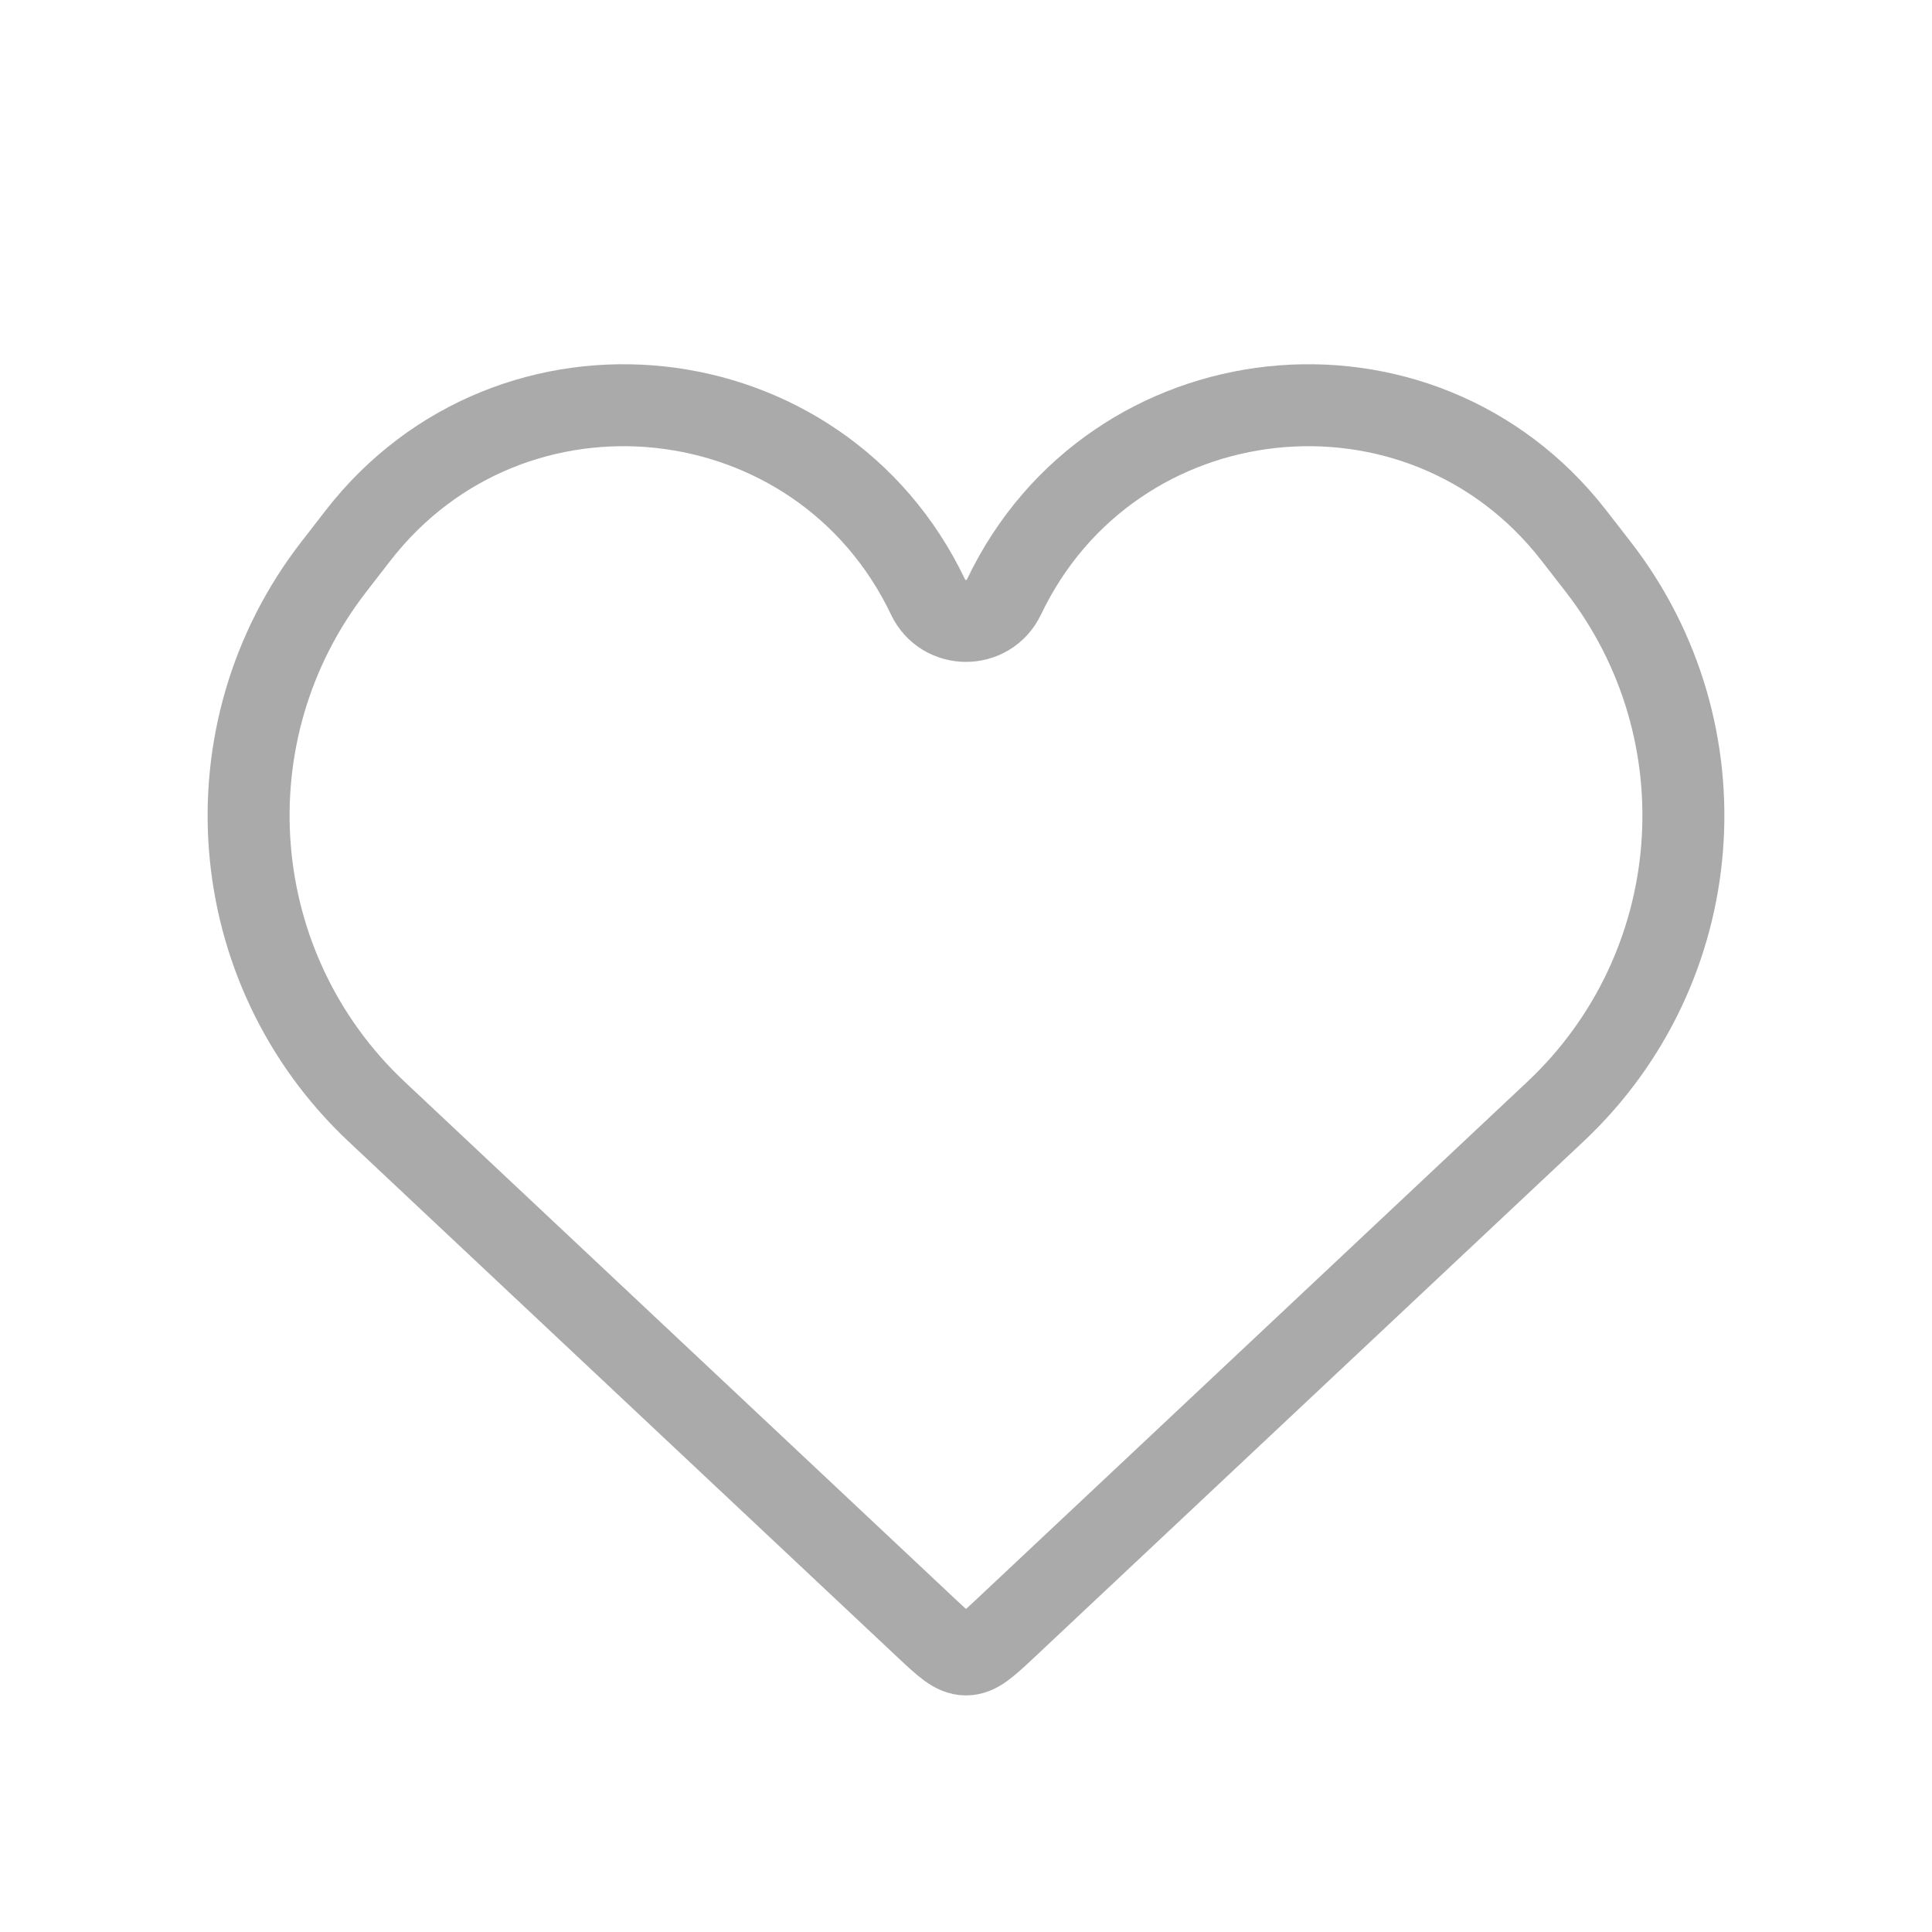 <svg width="33" height="33" viewBox="0 0 33 33" fill="none" xmlns="http://www.w3.org/2000/svg">
<path d="M6.434 18.989L15.815 27.802C16.14 28.106 16.302 28.259 16.5 28.259C16.698 28.259 16.86 28.106 17.185 27.802L26.566 18.989C29.174 16.539 29.491 12.507 27.297 9.68L26.884 9.148C24.26 5.766 18.993 6.333 17.149 10.196C16.888 10.742 16.111 10.742 15.851 10.196C14.007 6.333 8.74 5.766 6.115 9.148L5.703 9.68C3.509 12.507 3.826 16.539 6.434 18.989Z" stroke="#919191" stroke-opacity="0.77" stroke-width="1.4"/>
</svg>
